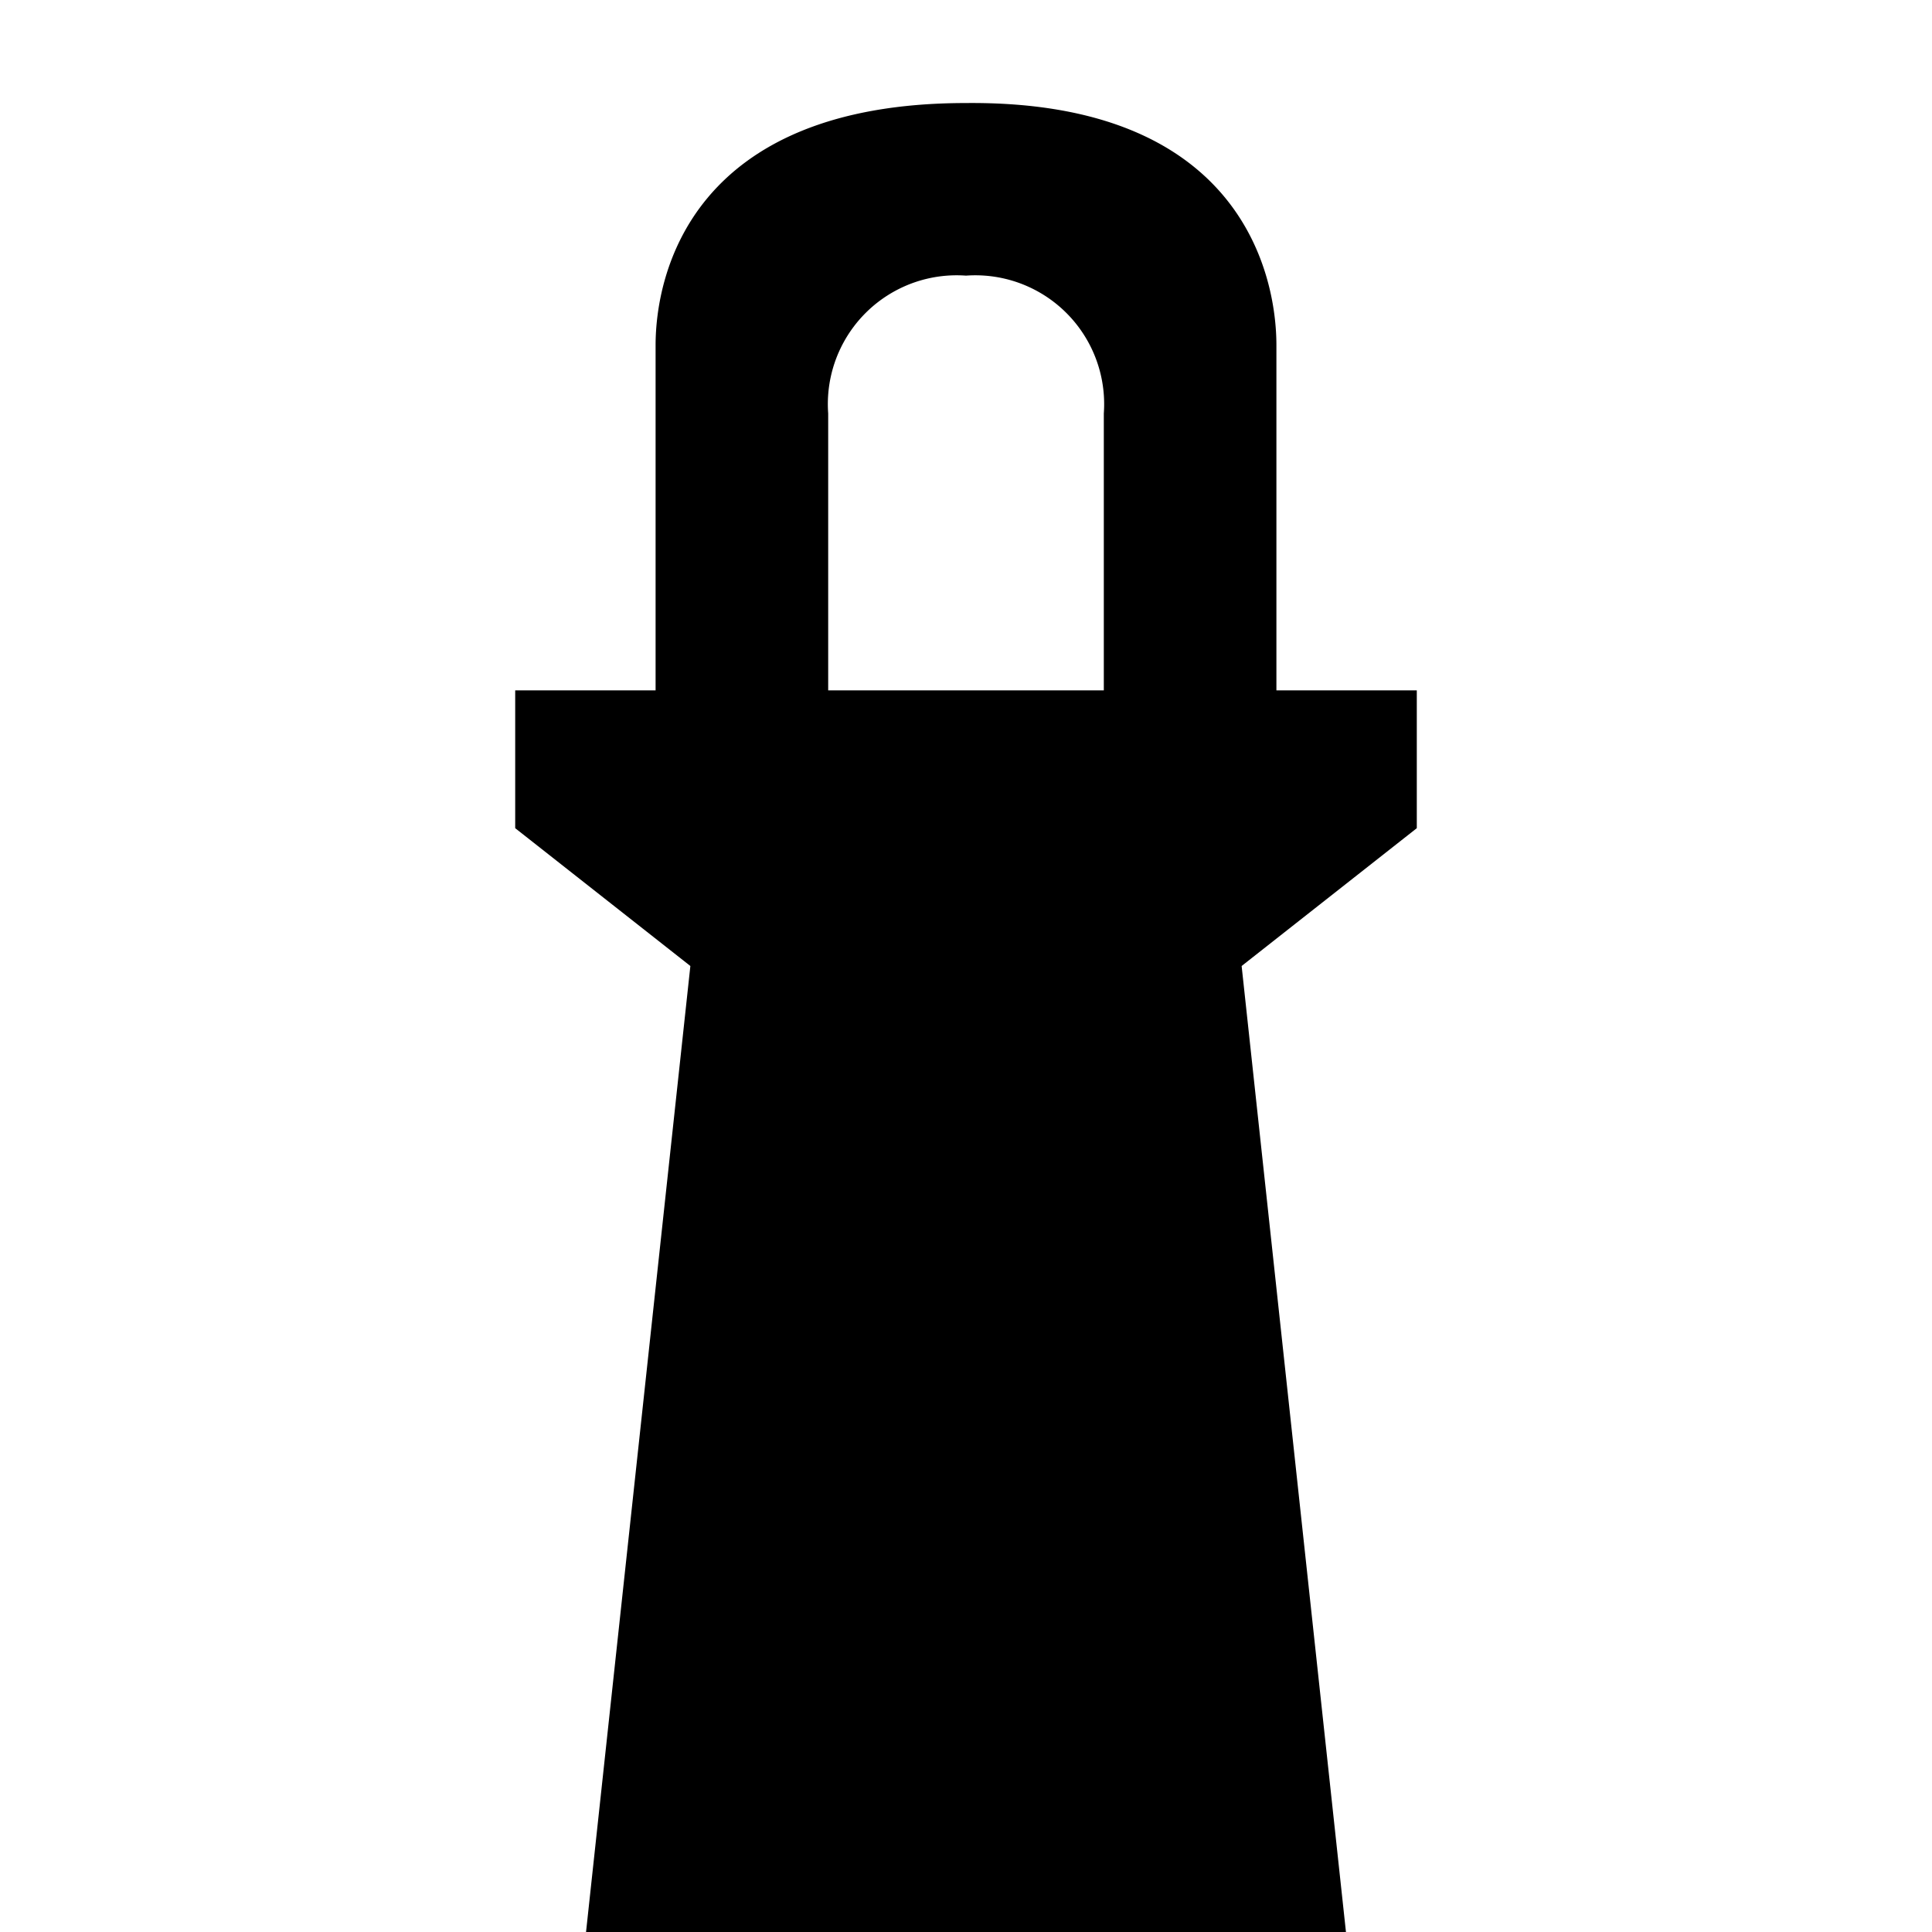 <svg id="Layer_1" data-name="Layer 1" xmlns="http://www.w3.org/2000/svg" width="15" height="15" viewBox="0 0 15 15">
  <g id="surface1">
    <path d="M7.5.8C5.36.8,5.09,2.14,5.09,2.68V5.36H4V6.43L5.36,7.5,4.55,15h5.9L9.64,7.5,11,6.43V5.36H9.91V2.68C9.91,2.14,9.64.78,7.5.8Zm0,1.34A1,1,0,0,1,8.57,3.21V5.36H6.43V3.21A1,1,0,0,1,7.5,2.14Z"/>
  </g>
</svg>
